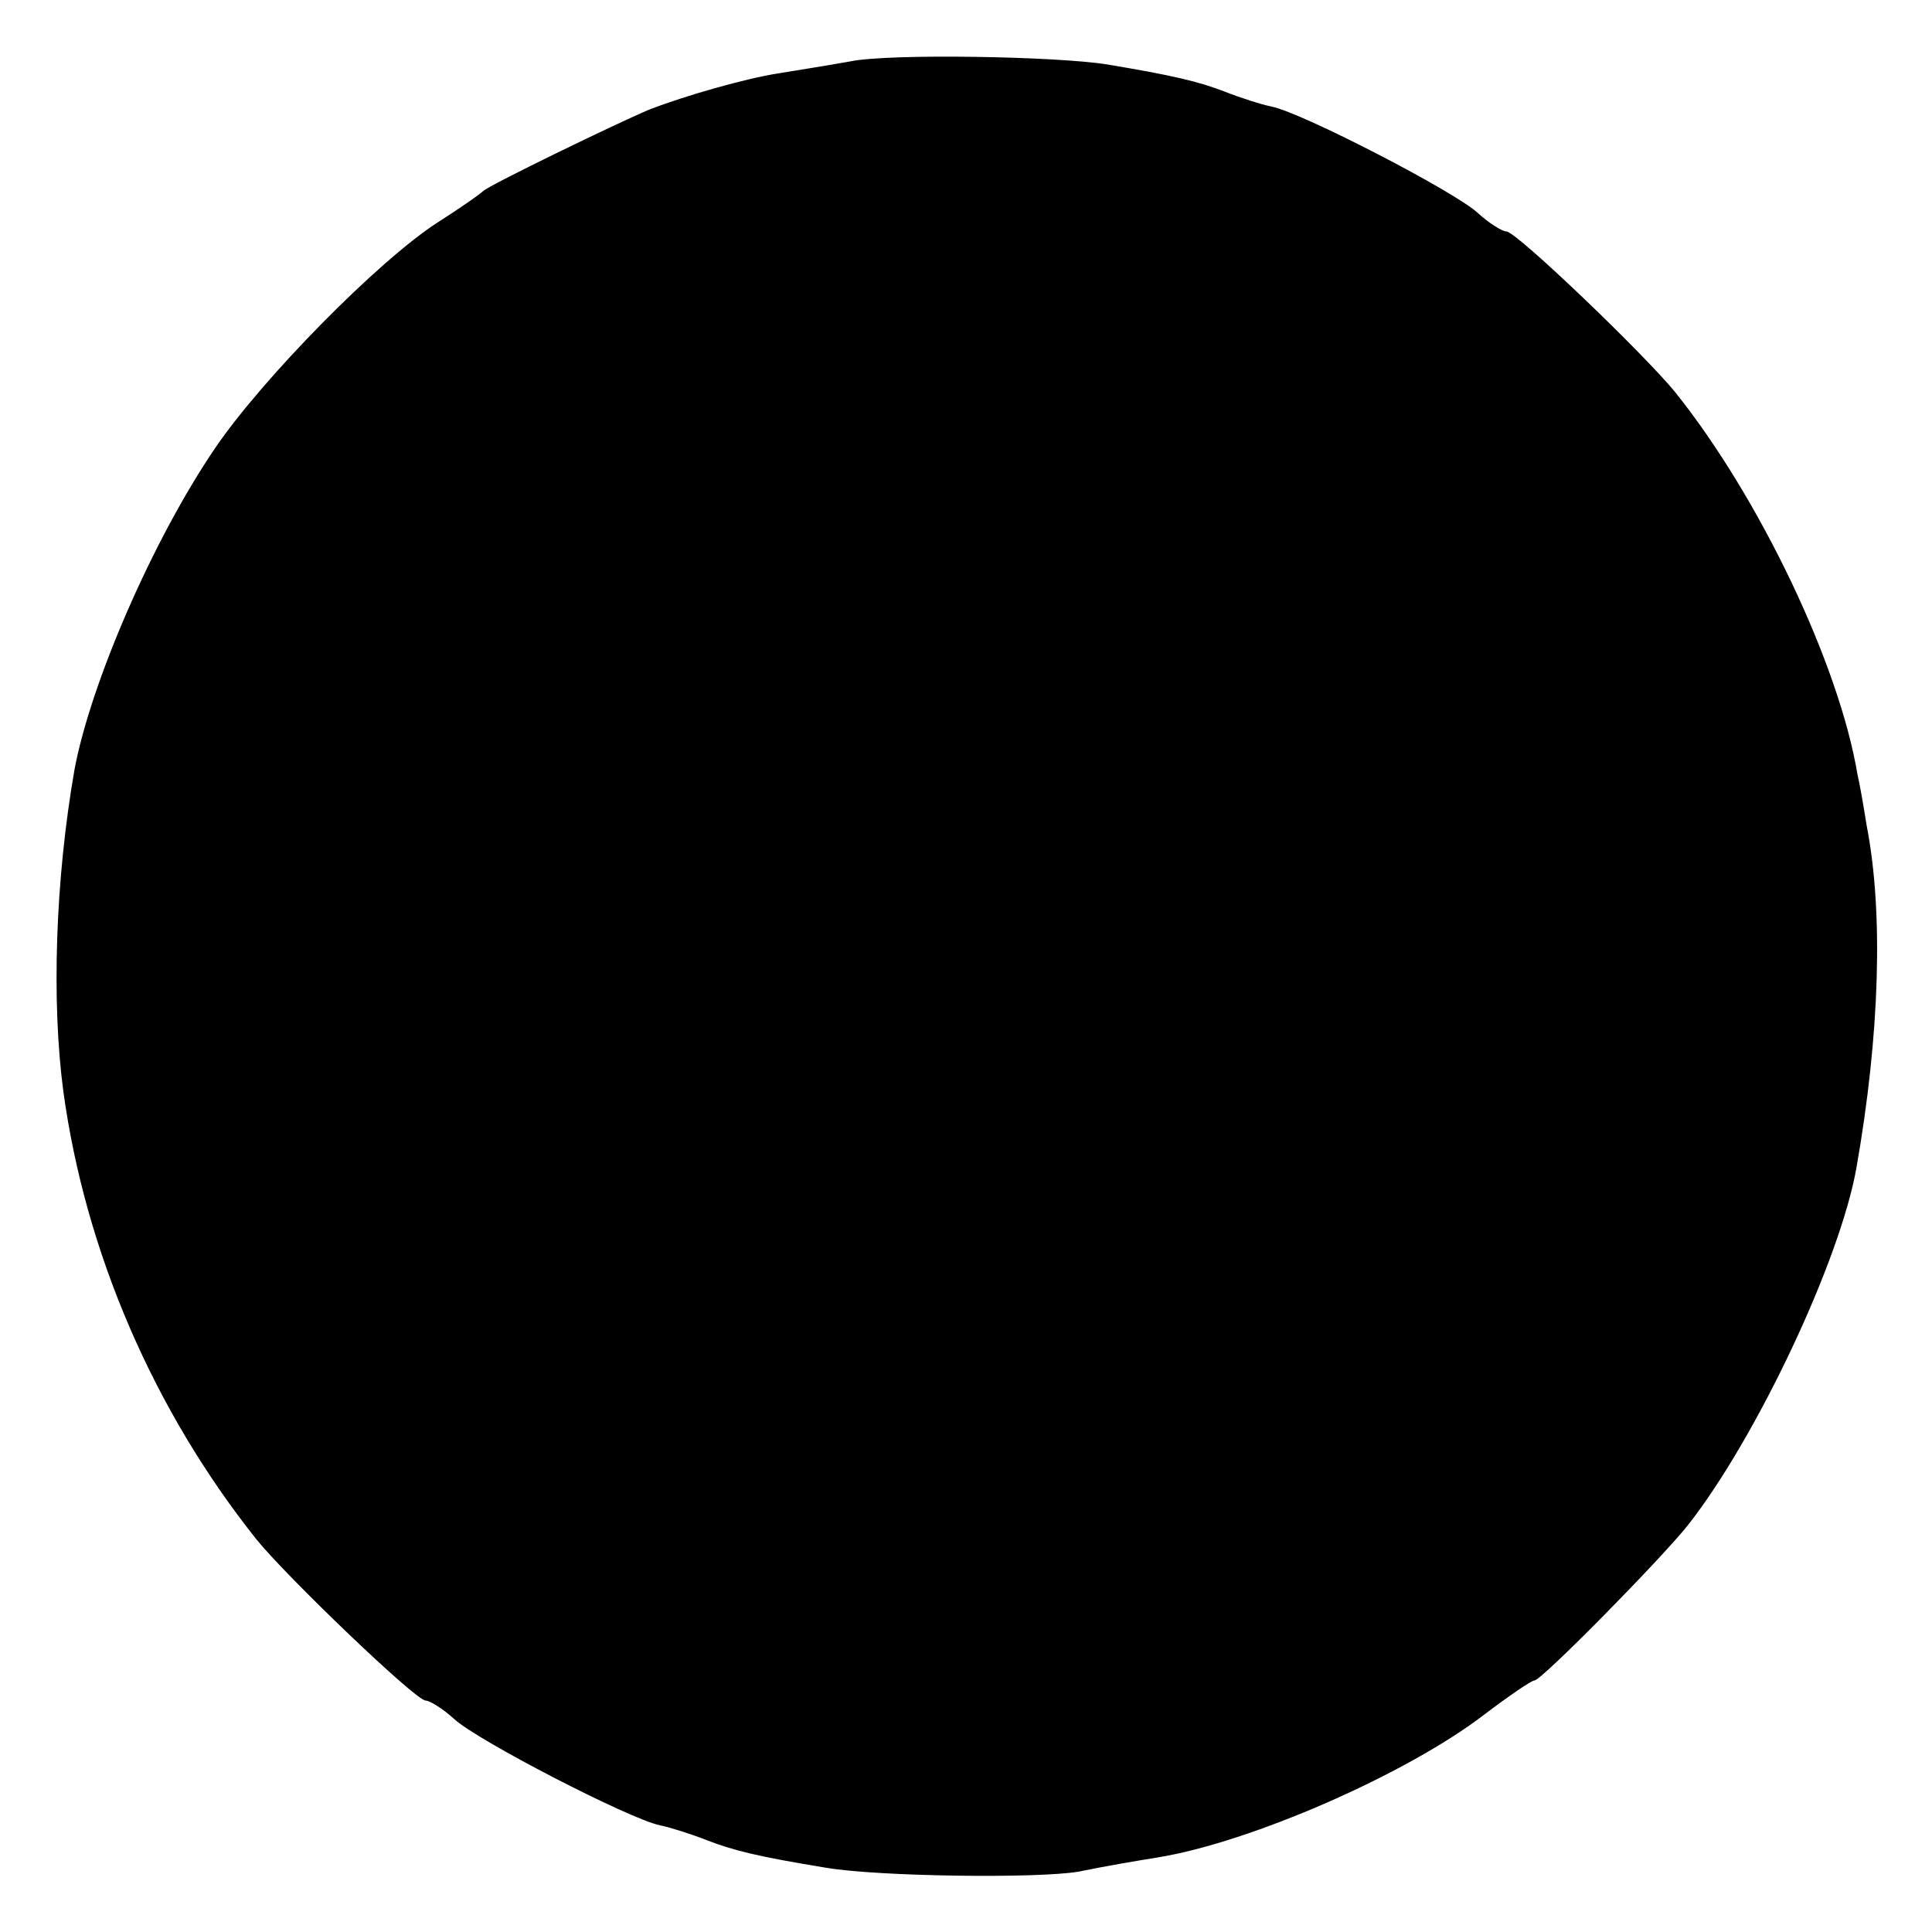 <?xml version="1.0" standalone="no"?>
<!DOCTYPE svg PUBLIC "-//W3C//DTD SVG 20010904//EN"
 "http://www.w3.org/TR/2001/REC-SVG-20010904/DTD/svg10.dtd">
<svg version="1.0" xmlns="http://www.w3.org/2000/svg"
 width="192pt" height="192pt" viewBox="0 0 192 192"
 preserveAspectRatio="xMidYMid meet">
<g transform="translate(0,192) scale(0.1,-0.1)"
fill="#000000" stroke="none">
<path d="M845 1859 c-22 -4 -54 -9 -72 -12 -32 -5 -92 -22 -128 -36 -31 -13
-159 -75 -165 -81 -3 -3 -23 -17 -45 -31 -59 -38 -174 -155 -221 -224 -62 -91
-124 -234 -140 -320 -19 -109 -23 -230 -11 -320 22 -160 90 -317 192 -445 30
-37 158 -160 168 -160 4 0 17 -8 28 -18 22 -21 175 -100 205 -106 10 -2 32 -9
47 -15 26 -10 50 -16 117 -27 52 -9 211 -11 252 -4 24 5 59 11 78 14 93 15
248 83 325 142 25 19 47 34 50 34 7 0 127 122 153 155 68 87 151 263 167 355
23 131 27 253 10 340 -3 19 -7 42 -9 50 -18 109 -97 275 -181 380 -30 37 -158
160 -168 160 -4 0 -17 8 -28 18 -22 21 -175 100 -205 106 -10 2 -32 9 -47 15
-26 10 -51 16 -117 27 -50 8 -216 11 -255 3z"/>
</g>
</svg>

